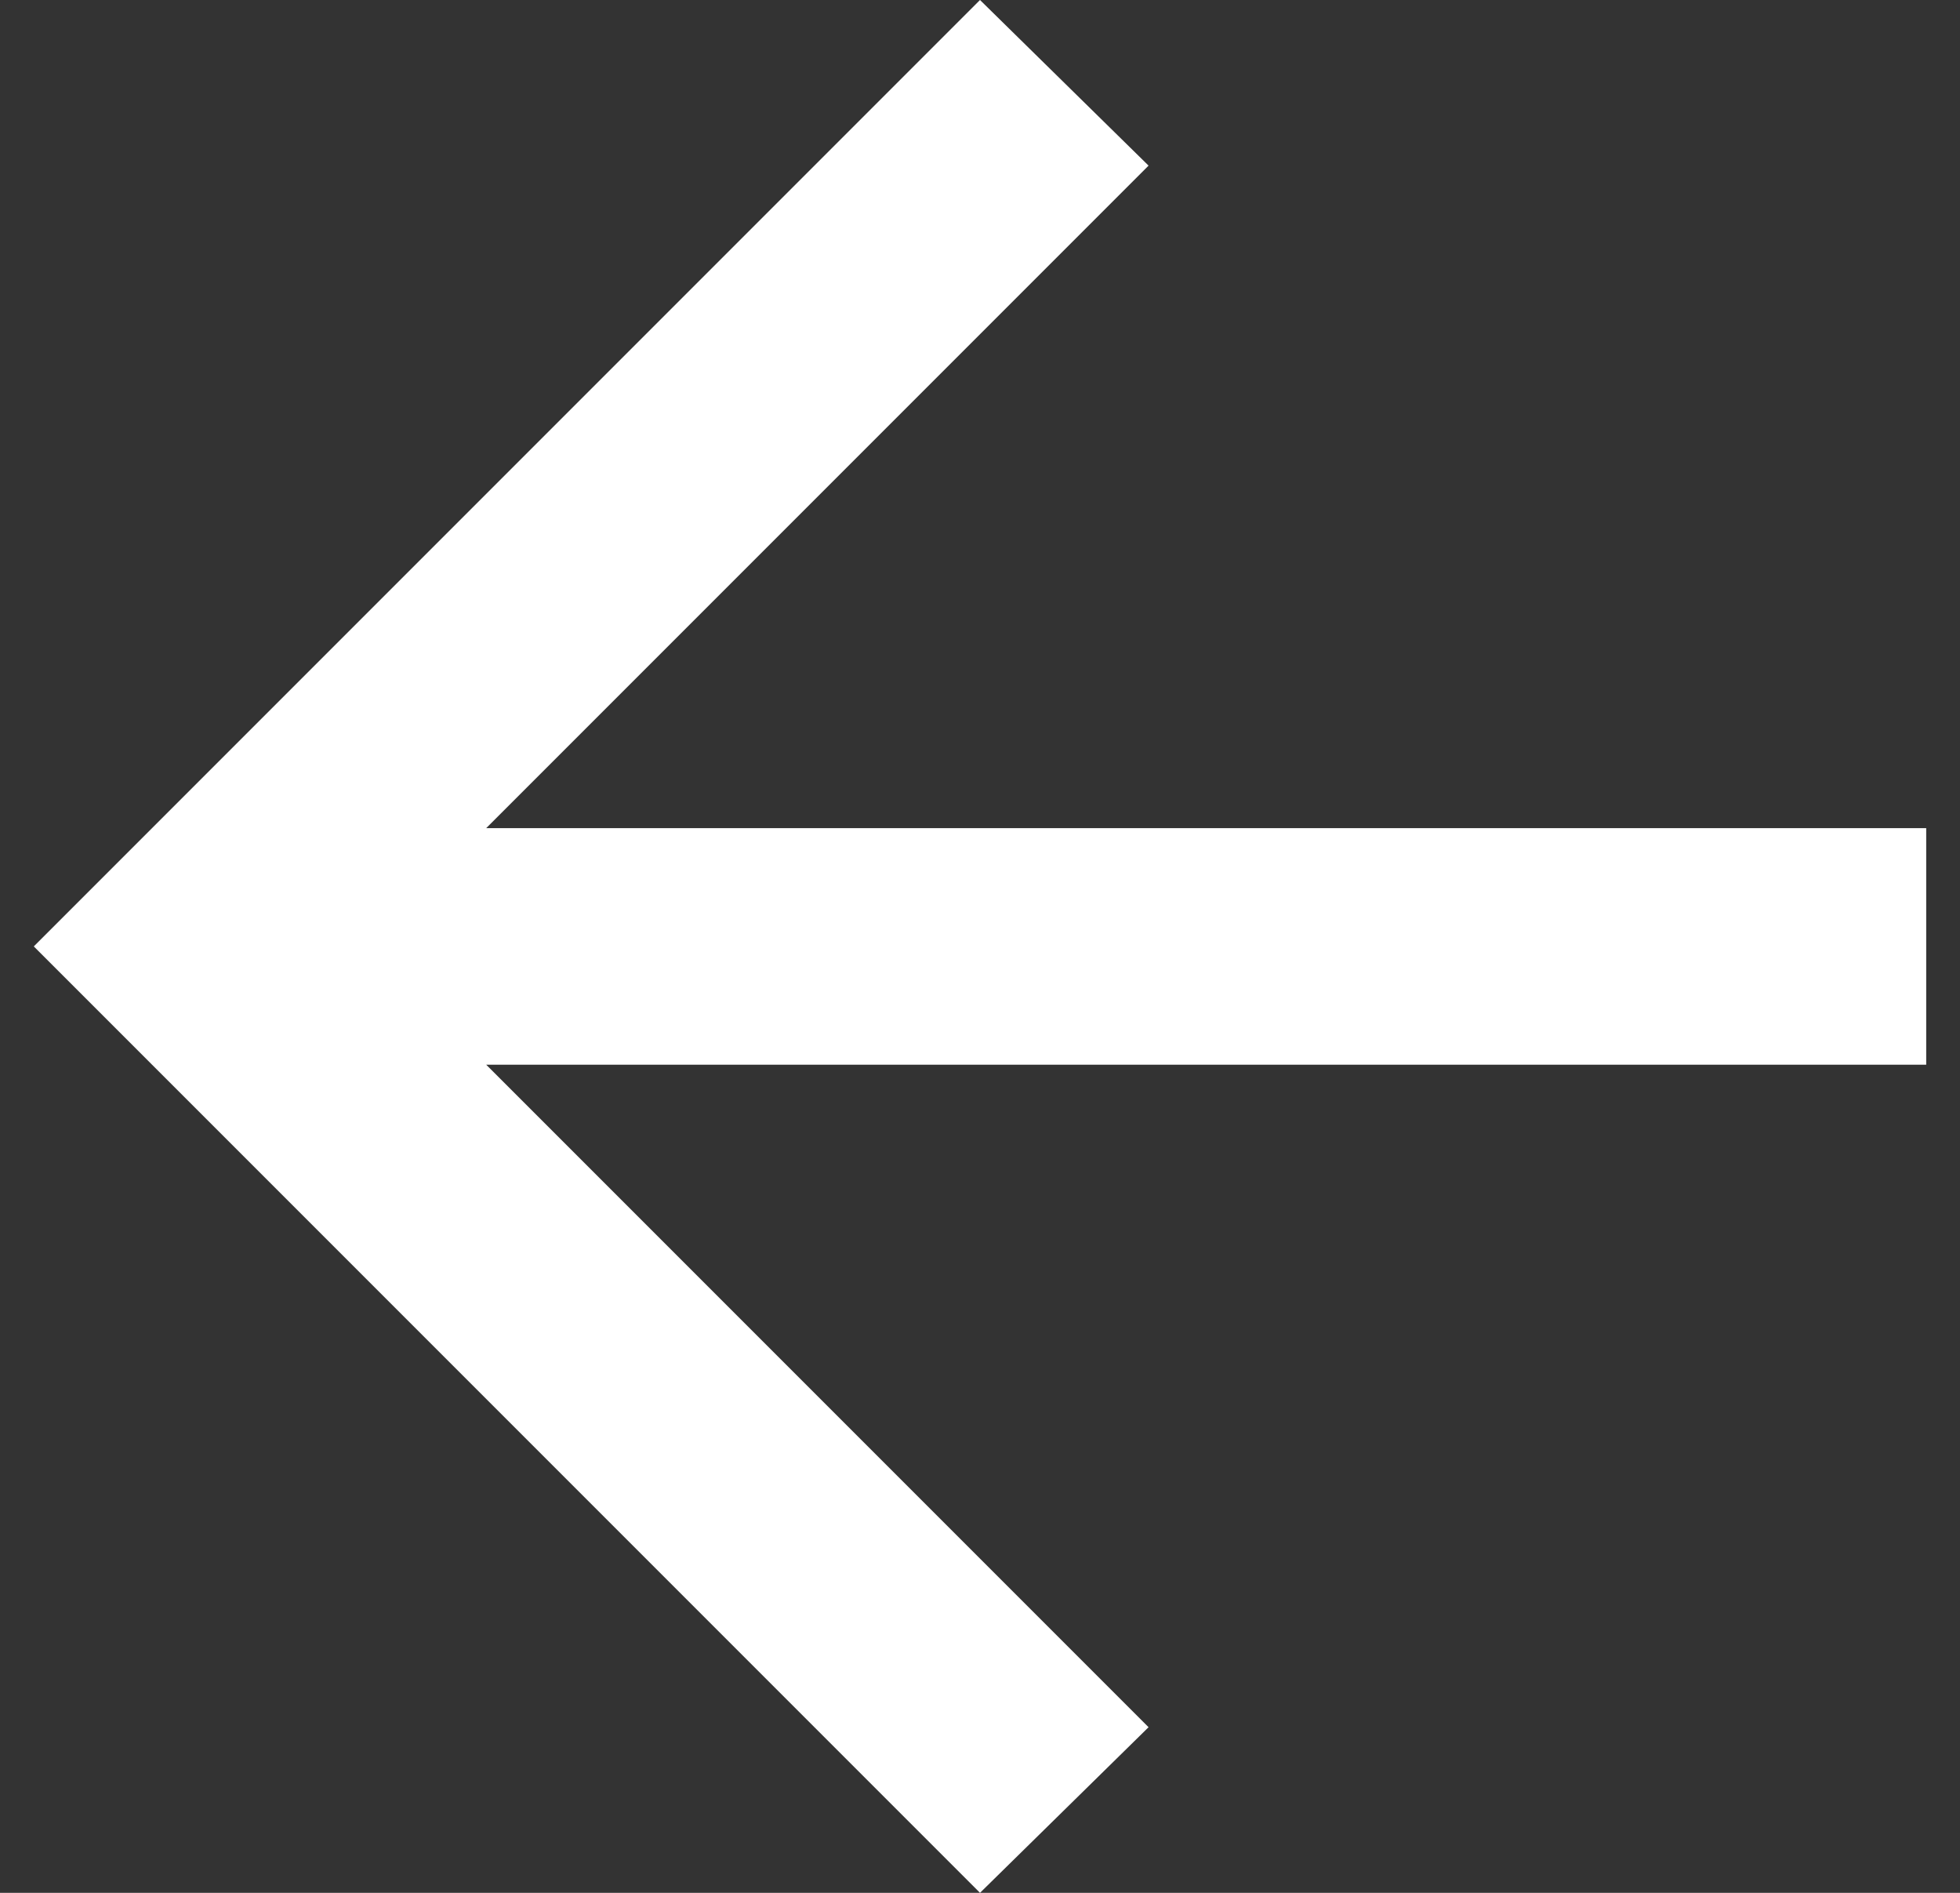 <svg width="29" height="28" viewBox="0 0 29 28" fill="none" xmlns="http://www.w3.org/2000/svg">
<rect x="0" y="0" width="29" height="28" fill="#333333" stroke="none"/>
<path d="M7.194 15.75L16.994 25.55L14.5 28L0.5 14L14.5 0L16.994 2.45L7.194 12.25H28.5V15.75H7.194Z" fill="white"/>
</svg>
